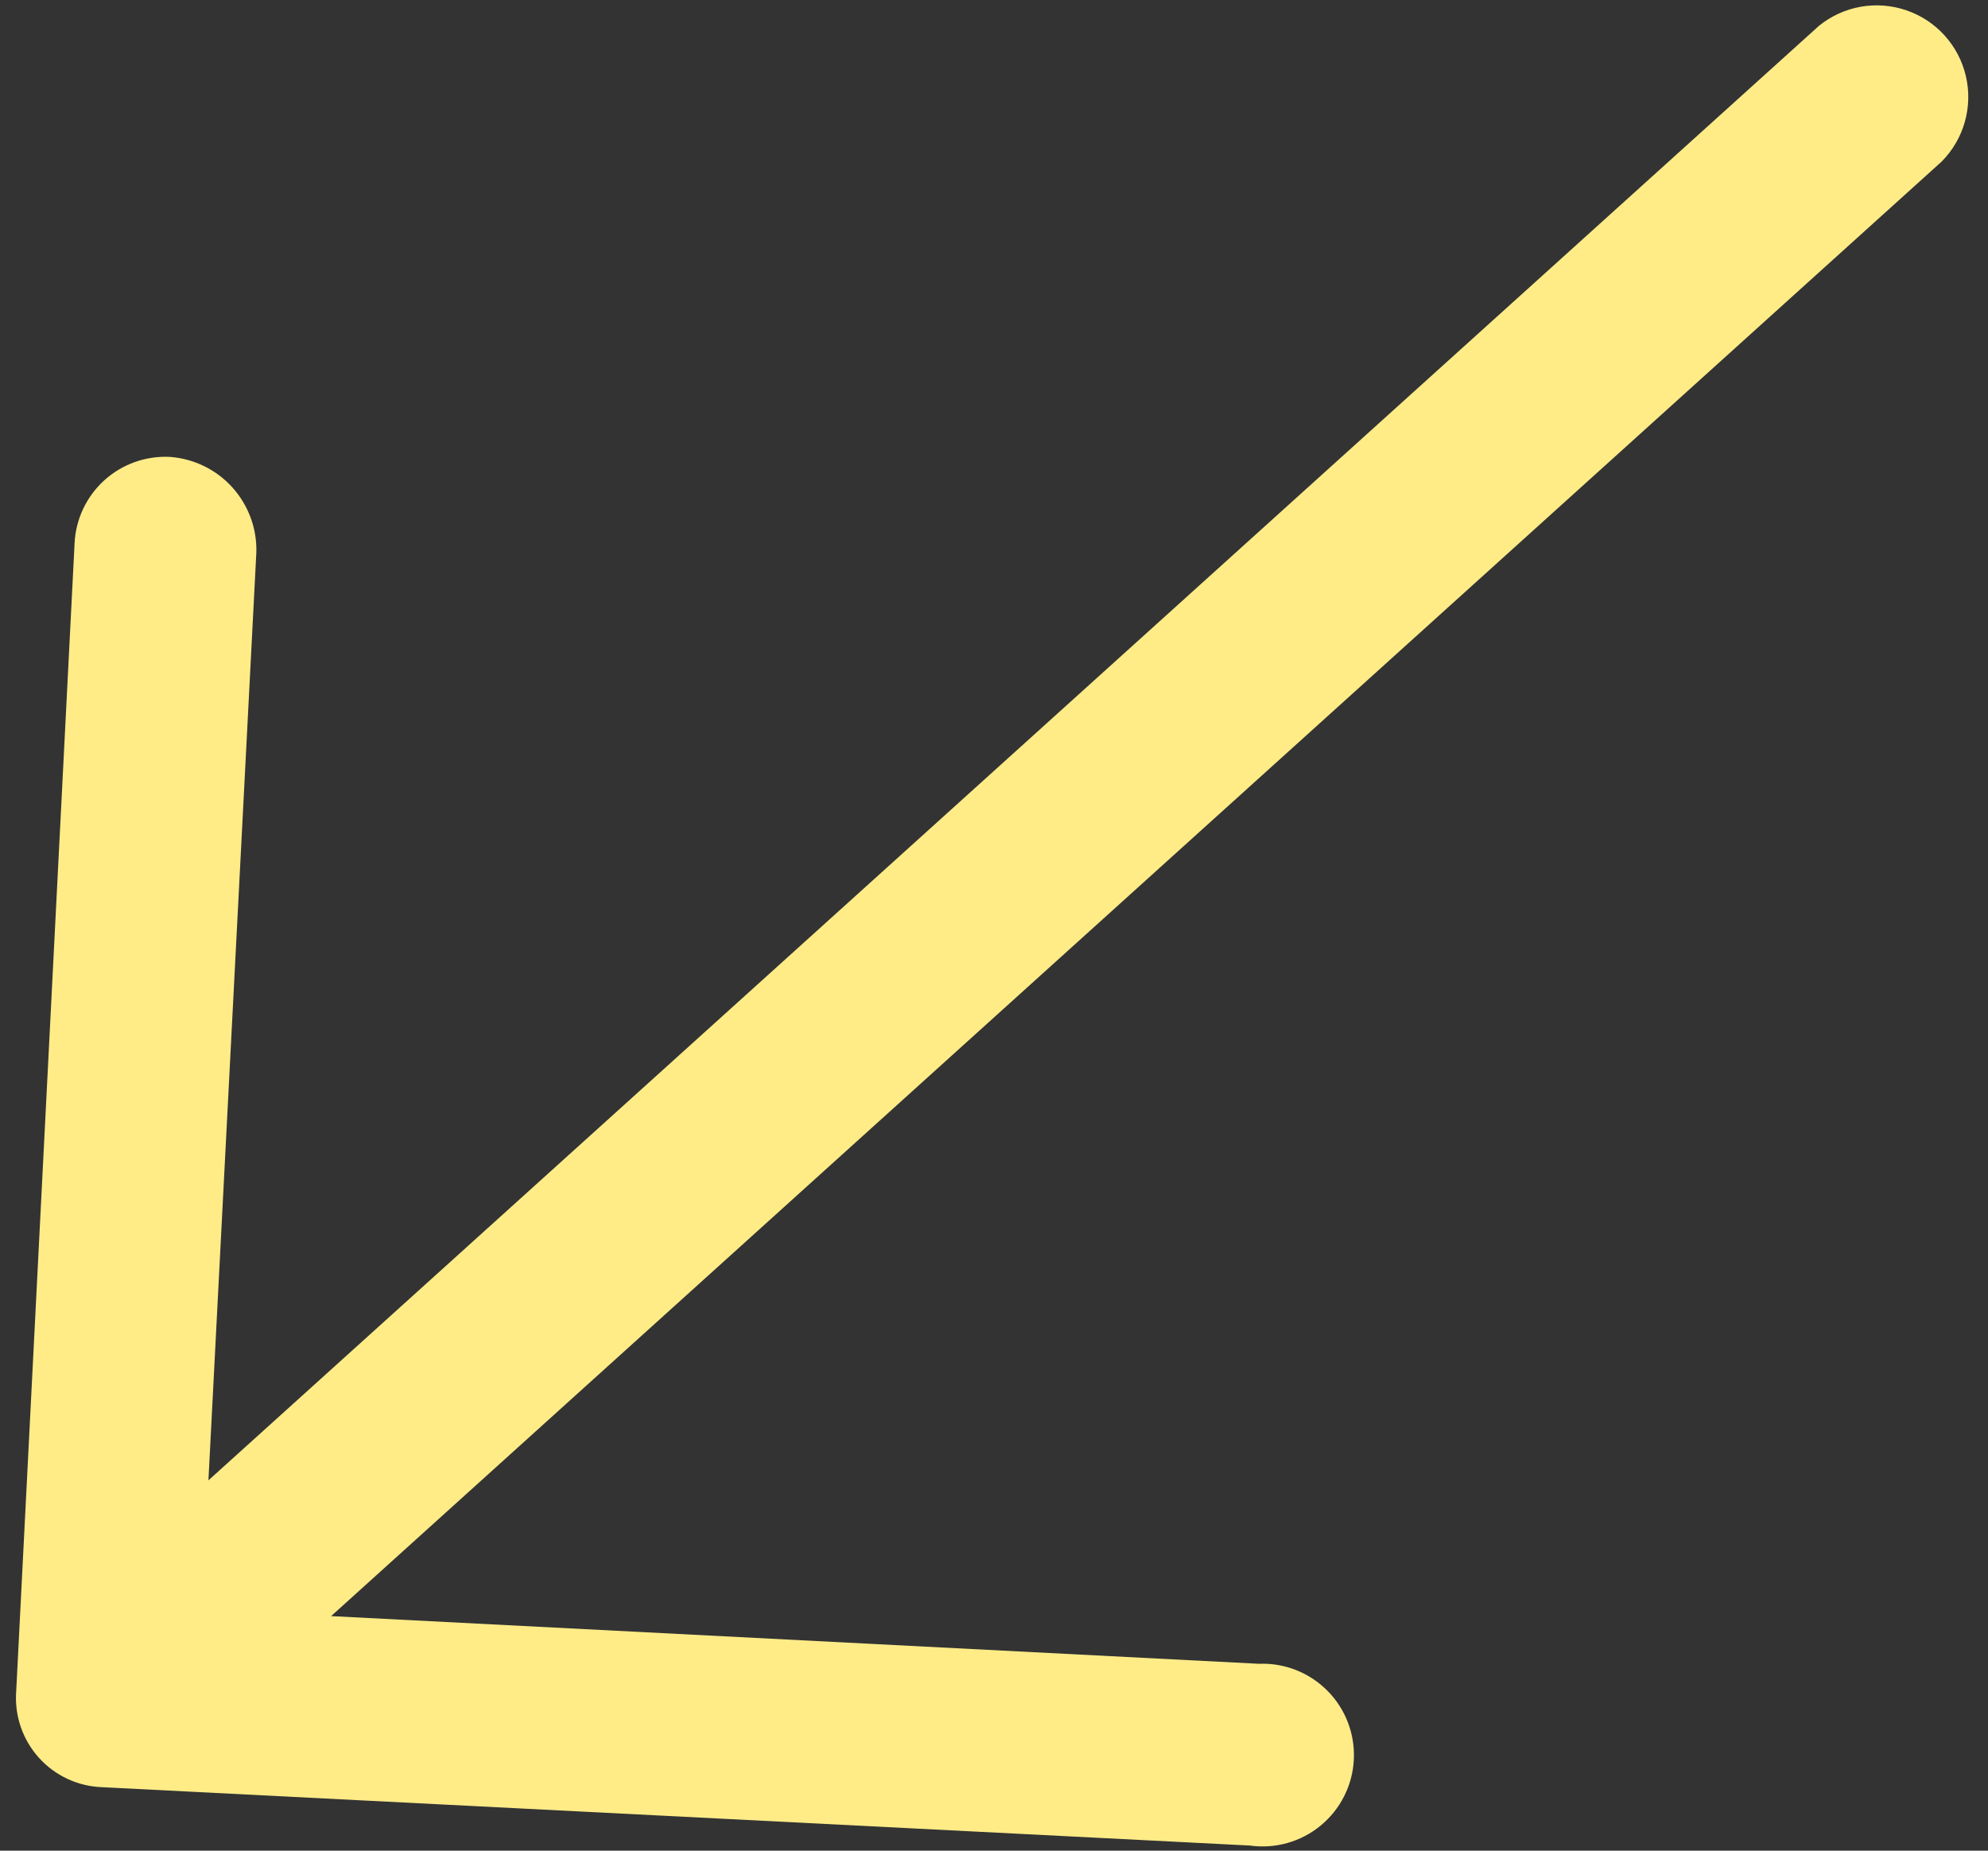 <svg width="58" height="54" viewBox="0 0 58 54" fill="none" xmlns="http://www.w3.org/2000/svg">
<rect x="0" y="0" width="58" height="54" fill="#333333" stroke="none"/>
<path d="M36.46 53.85C37.202 53.955 37.953 53.744 38.531 53.267C39.109 52.791 39.46 52.094 39.498 51.346C39.535 50.598 39.258 49.869 38.731 49.337C38.204 48.804 37.478 48.517 36.73 48.547L9.66 47.156L56.646 4.716C57.296 4.062 57.564 3.121 57.355 2.223C57.147 1.326 56.491 0.599 55.619 0.301C54.747 0.002 53.783 0.173 53.068 0.754L6.081 43.194L7.479 16.118C7.498 15.419 7.247 14.74 6.778 14.221C6.31 13.702 5.659 13.384 4.962 13.332C4.258 13.295 3.569 13.54 3.046 14.012C2.524 14.484 2.21 15.145 2.176 15.849L0.472 49.363L0.472 49.362C0.422 50.069 0.662 50.765 1.137 51.291C1.612 51.817 2.281 52.126 2.988 52.148L36.46 53.85Z" fill="#FFEC87"/>
</svg>
